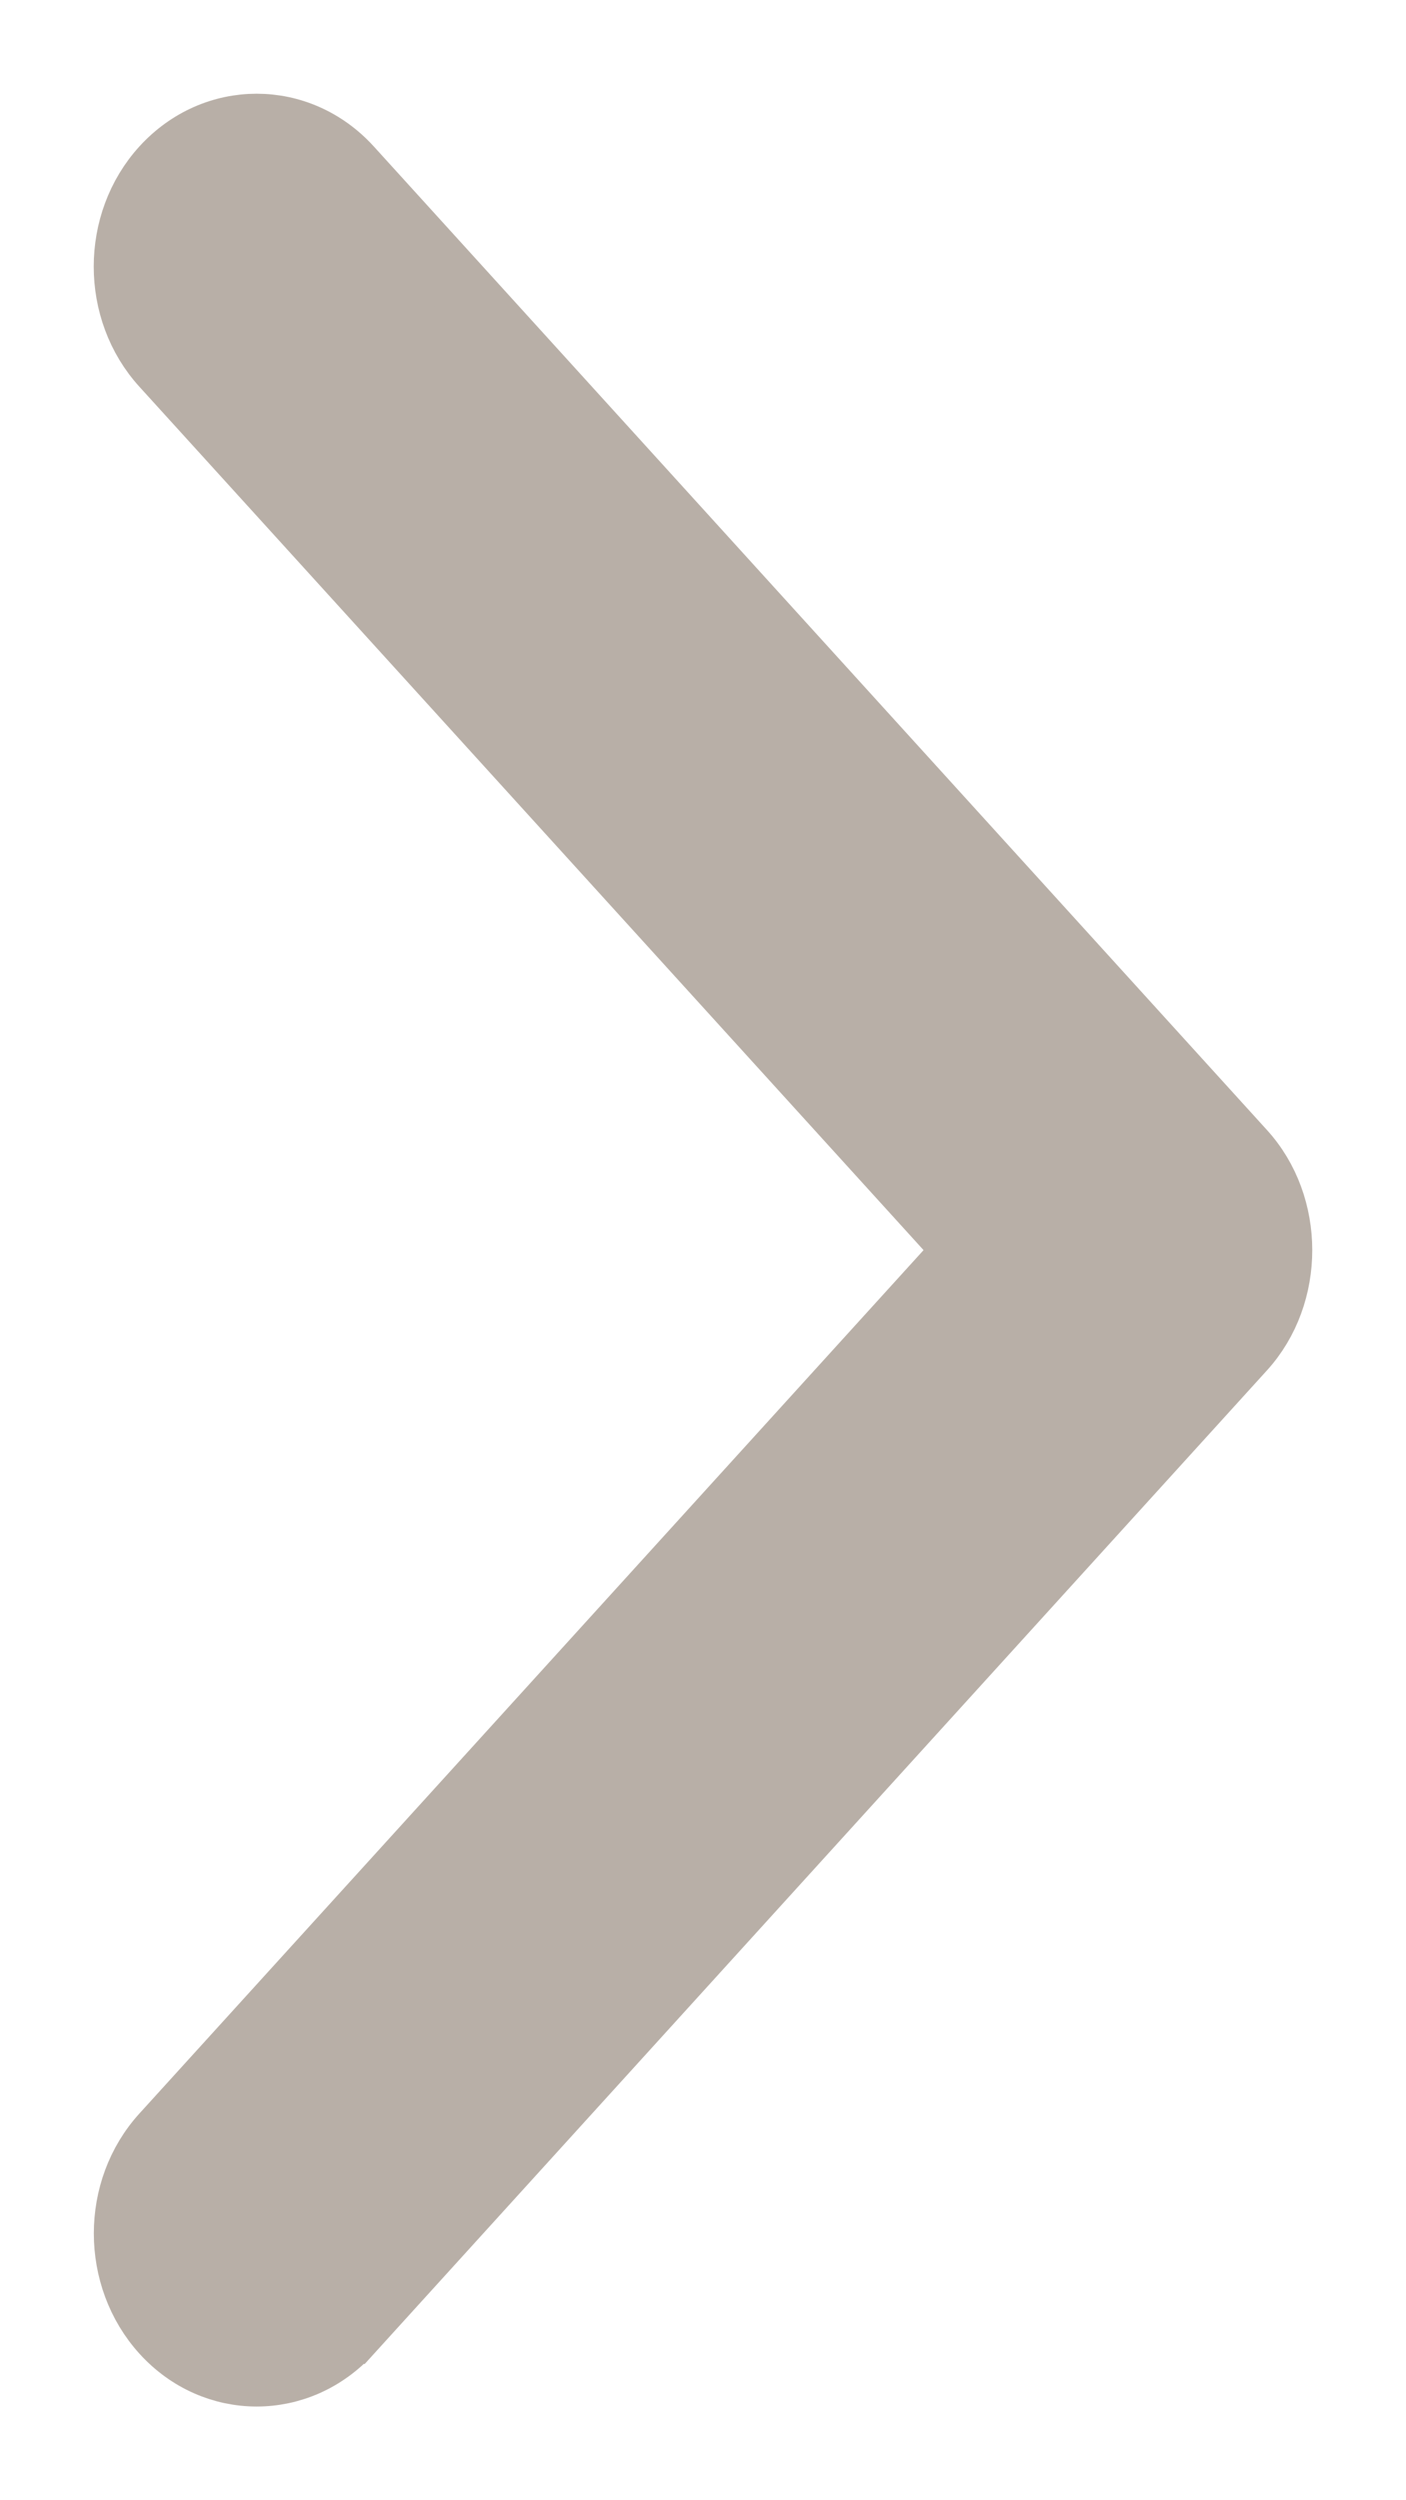 <svg width="9" height="16" viewBox="0 0 9 16" fill="none" xmlns="http://www.w3.org/2000/svg">
<path d="M1.041 13.659C0.72 14.011 0.721 14.575 1.041 14.928L1.041 14.928C1.371 15.291 1.915 15.291 2.245 14.928L2.246 14.928L7.963 8.634L7.963 8.634C8.279 8.285 8.279 7.714 7.962 7.366L2.245 1.072L2.245 1.072C1.915 0.709 1.371 0.709 1.04 1.072L1.04 1.072C0.72 1.424 0.72 1.988 1.04 2.34C1.04 2.34 1.04 2.34 1.04 2.34L6.182 8M1.041 13.659L1.189 13.794L1.041 13.659L1.041 13.659ZM1.041 13.659L6.182 8M6.182 8L6.304 8.134L6.452 8L6.304 7.865L6.182 8Z" fill="#B8AFA7" stroke="#B8AFA7" stroke-width="0.4"/>
</svg>

